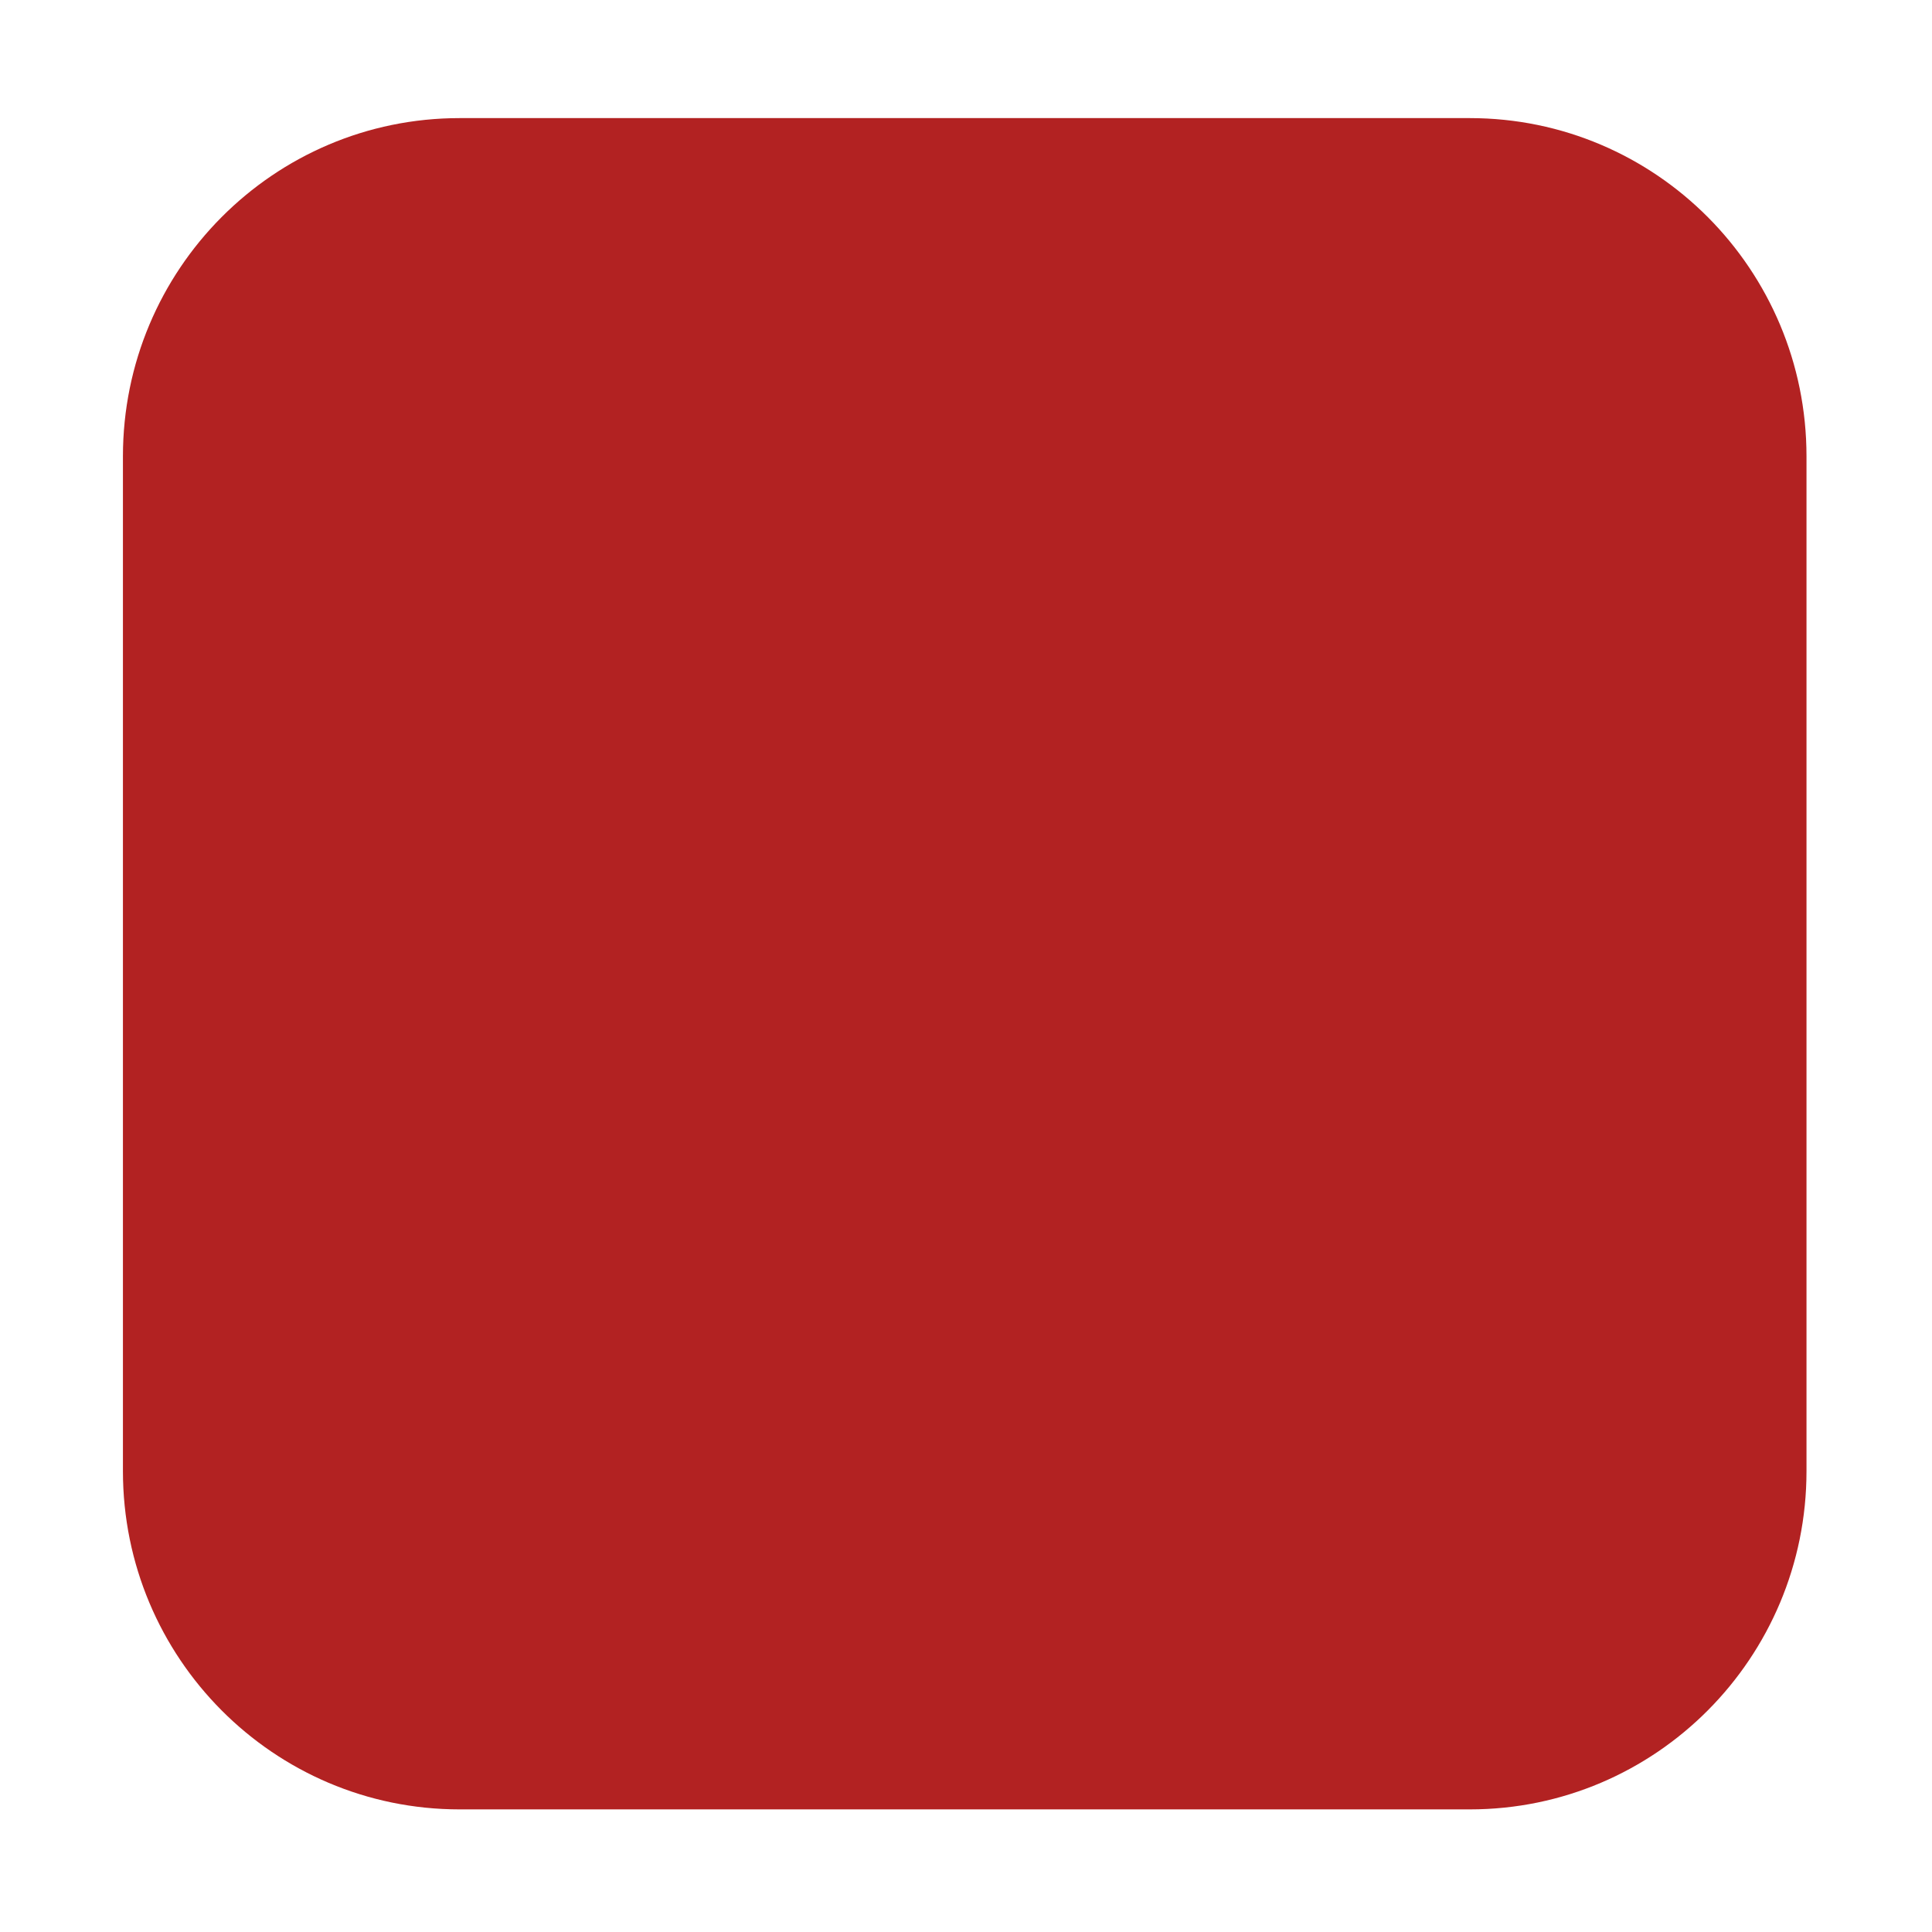 <?xml version="1.0" standalone="no"?><!DOCTYPE svg PUBLIC "-//W3C//DTD SVG 1.1//EN" "http://www.w3.org/Graphics/SVG/1.1/DTD/svg11.dtd"><svg t="1516510820703" class="icon" style="" viewBox="0 0 1024 1024" version="1.1" xmlns="http://www.w3.org/2000/svg" p-id="2538" xmlns:xlink="http://www.w3.org/1999/xlink" width="200" height="200"><defs><style type="text/css"></style></defs><path d="M243.611 62.598l535.403 0c98.566 0 178.465 80.265 178.465 179.283l0 537.85c0 99.009-79.899 179.283-178.465 179.283L243.611 959.014c-98.557 0-178.455-80.274-178.455-179.283l0-537.85C65.156 142.863 145.055 62.598 243.611 62.598z" p-id="2539" fill="#B22222"></path></svg>